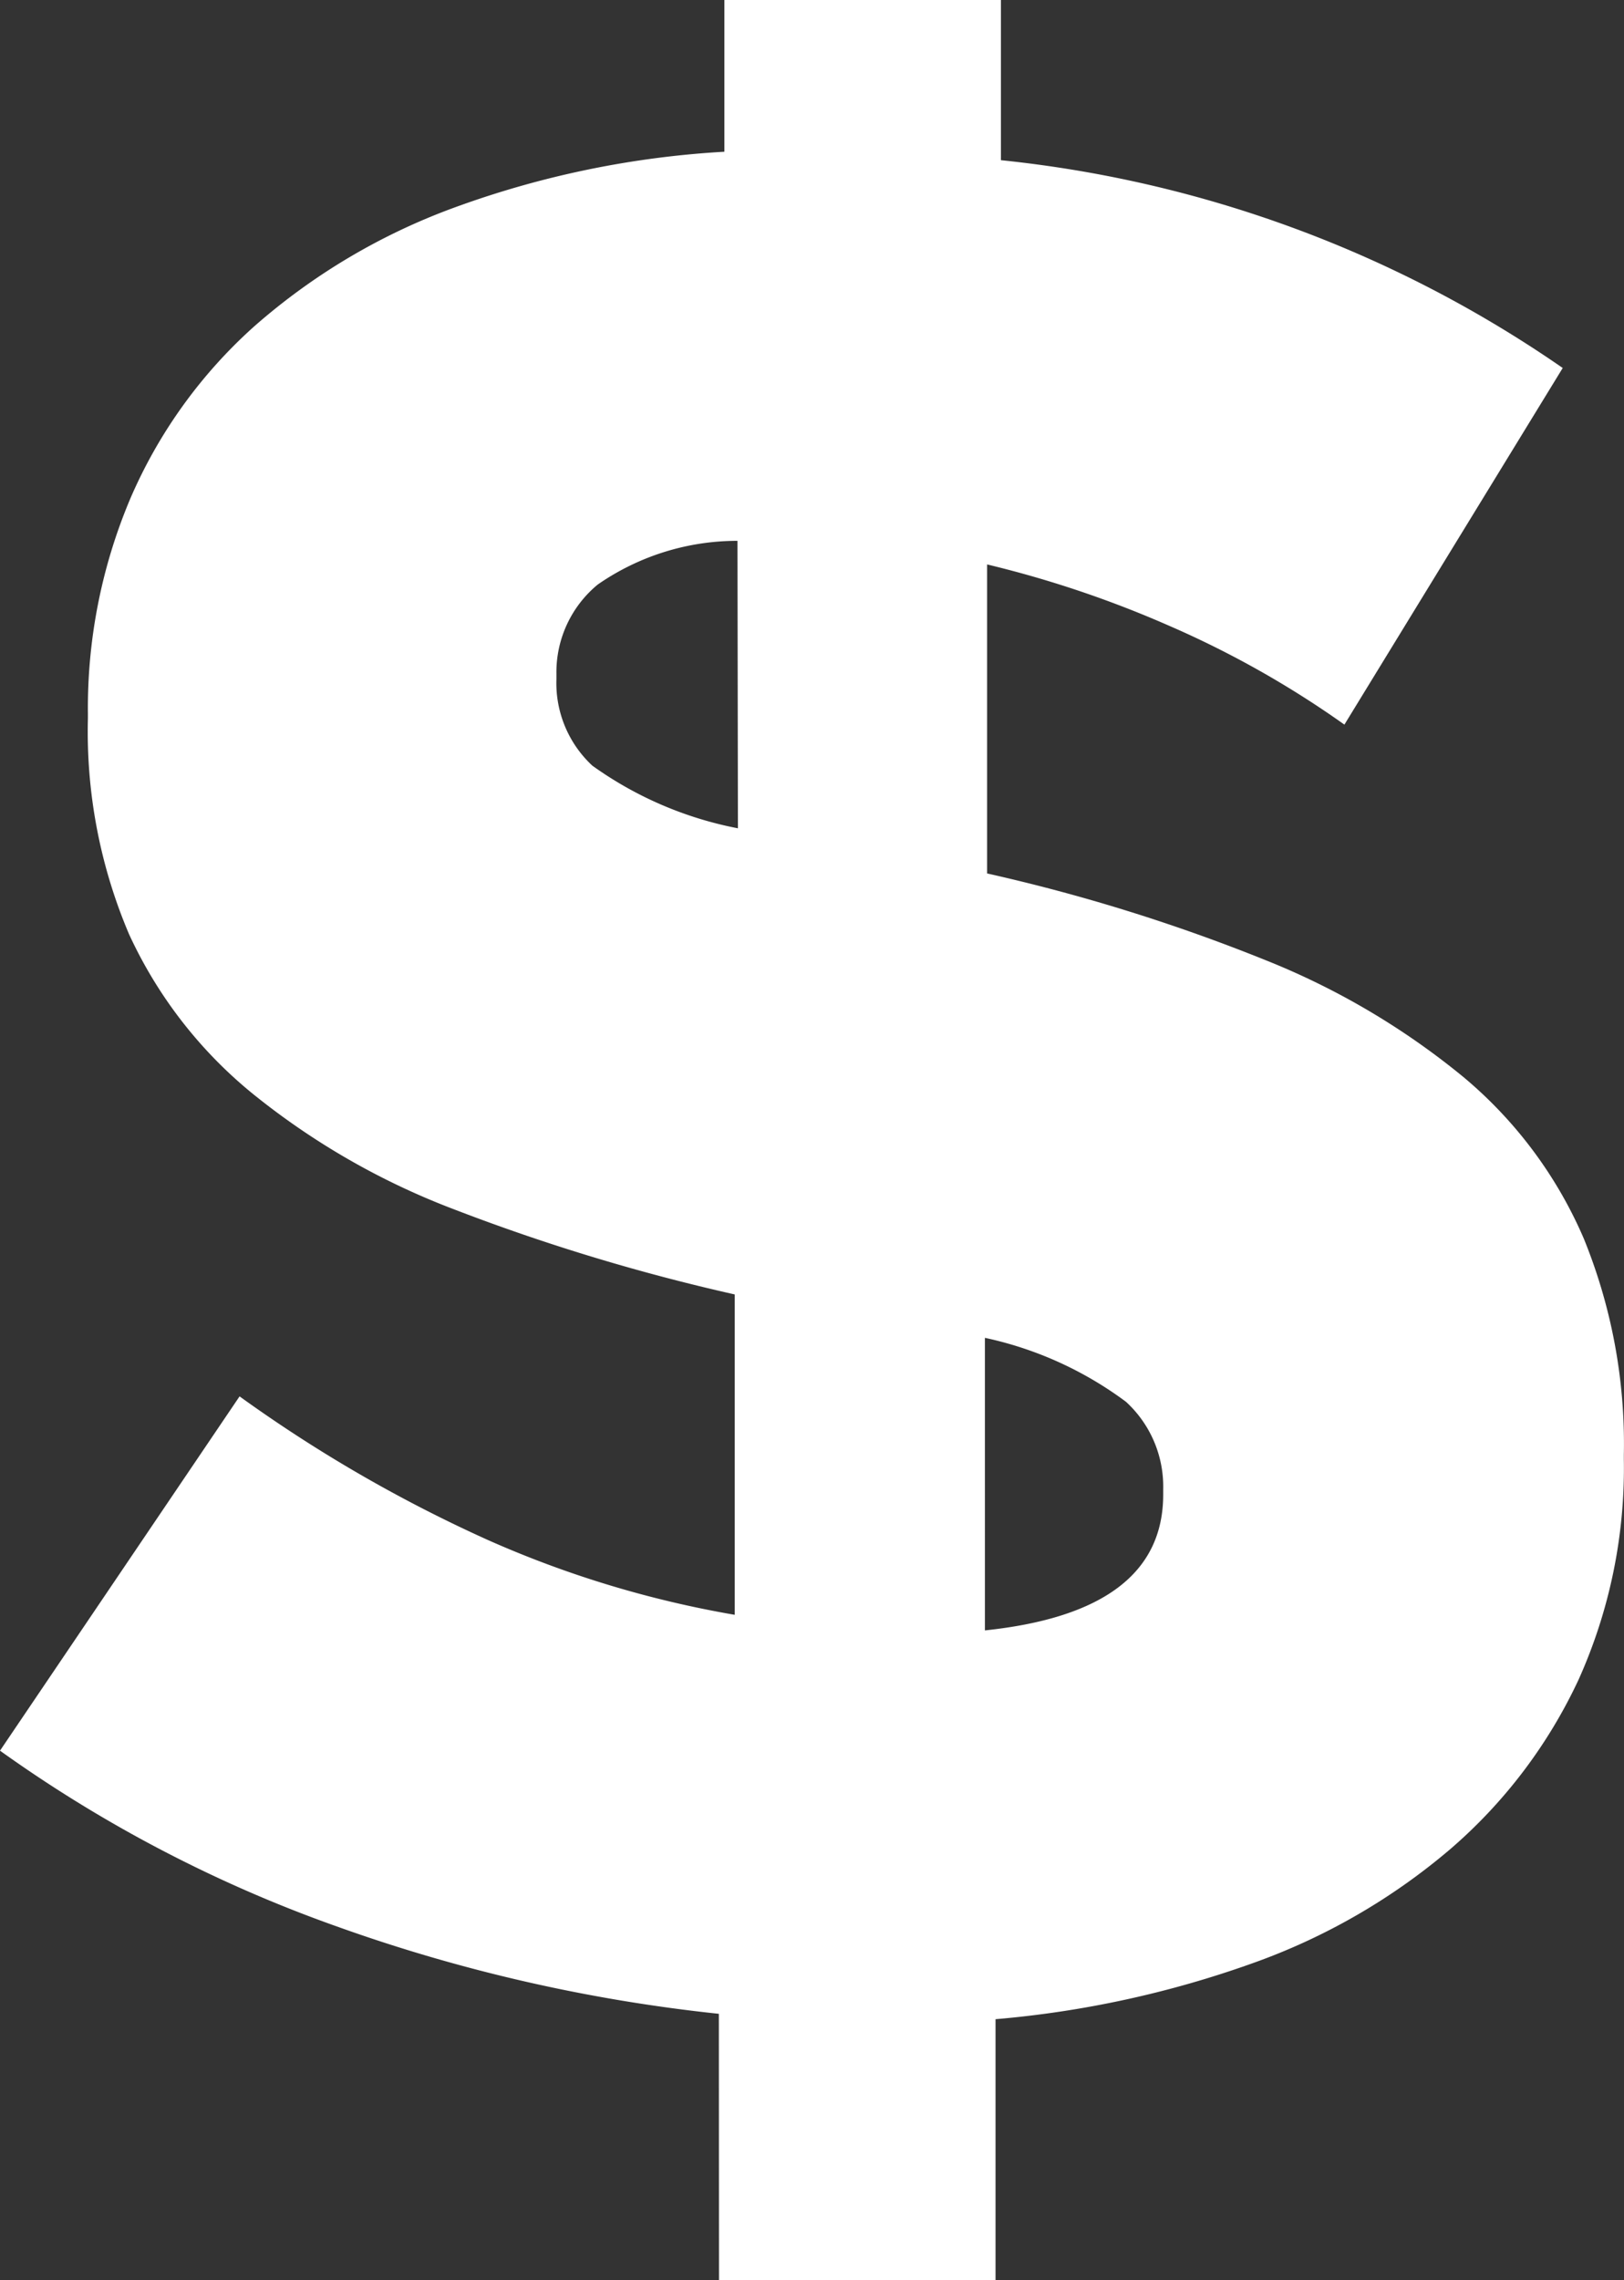<svg xmlns="http://www.w3.org/2000/svg" width="11.158" height="15.658" viewBox="0 0 11.158 15.658">
  <rect x="0" y="0" width="11.158" height="15.658" fill="#333333" stroke="none"/>
  <g id="Group_1198" data-name="Group 1198" transform="translate(-17.218 -4.724)">
    <path id="Path_3175" data-name="Path 3175" d="M22.157,18.553a11.3,11.3,0,0,1-2.625-.6,9.335,9.335,0,0,1-2.314-1.207l1.646-2.433a9.8,9.8,0,0,0,1.71.988,7.169,7.169,0,0,0,1.692.512v-2.2a13.8,13.8,0,0,1-1.93-.585,5.044,5.044,0,0,1-1.39-.8,3.065,3.065,0,0,1-.841-1.088,3.548,3.548,0,0,1-.283-1.482V9.626a3.693,3.693,0,0,1,.293-1.482,3.379,3.379,0,0,1,.851-1.18,4.334,4.334,0,0,1,1.372-.814,6.462,6.462,0,0,1,1.857-.384V4.724h1.9v1.1a8.265,8.265,0,0,1,3.86,1.427L26.455,9.7a6.655,6.655,0,0,0-1.2-.677A7.406,7.406,0,0,0,24,8.6v2.122a12.338,12.338,0,0,1,1.912.595,5.14,5.14,0,0,1,1.363.805A2.975,2.975,0,0,1,28.1,13.23a3.731,3.731,0,0,1,.275,1.482v.037a3.539,3.539,0,0,1-.311,1.509,3.471,3.471,0,0,1-.878,1.161,4.325,4.325,0,0,1-1.363.787,7,7,0,0,1-1.765.384v1.793h-1.9Zm.128-10.115a1.682,1.682,0,0,0-.96.3.78.78,0,0,0-.284.613v.037a.773.773,0,0,0,.247.594,2.54,2.54,0,0,0,1,.43Zm1.7,7.482q1.225-.128,1.225-.933v-.037a.789.789,0,0,0-.256-.6,2.5,2.5,0,0,0-.969-.439Z" fill="#fff"/>
  </g>
</svg>
